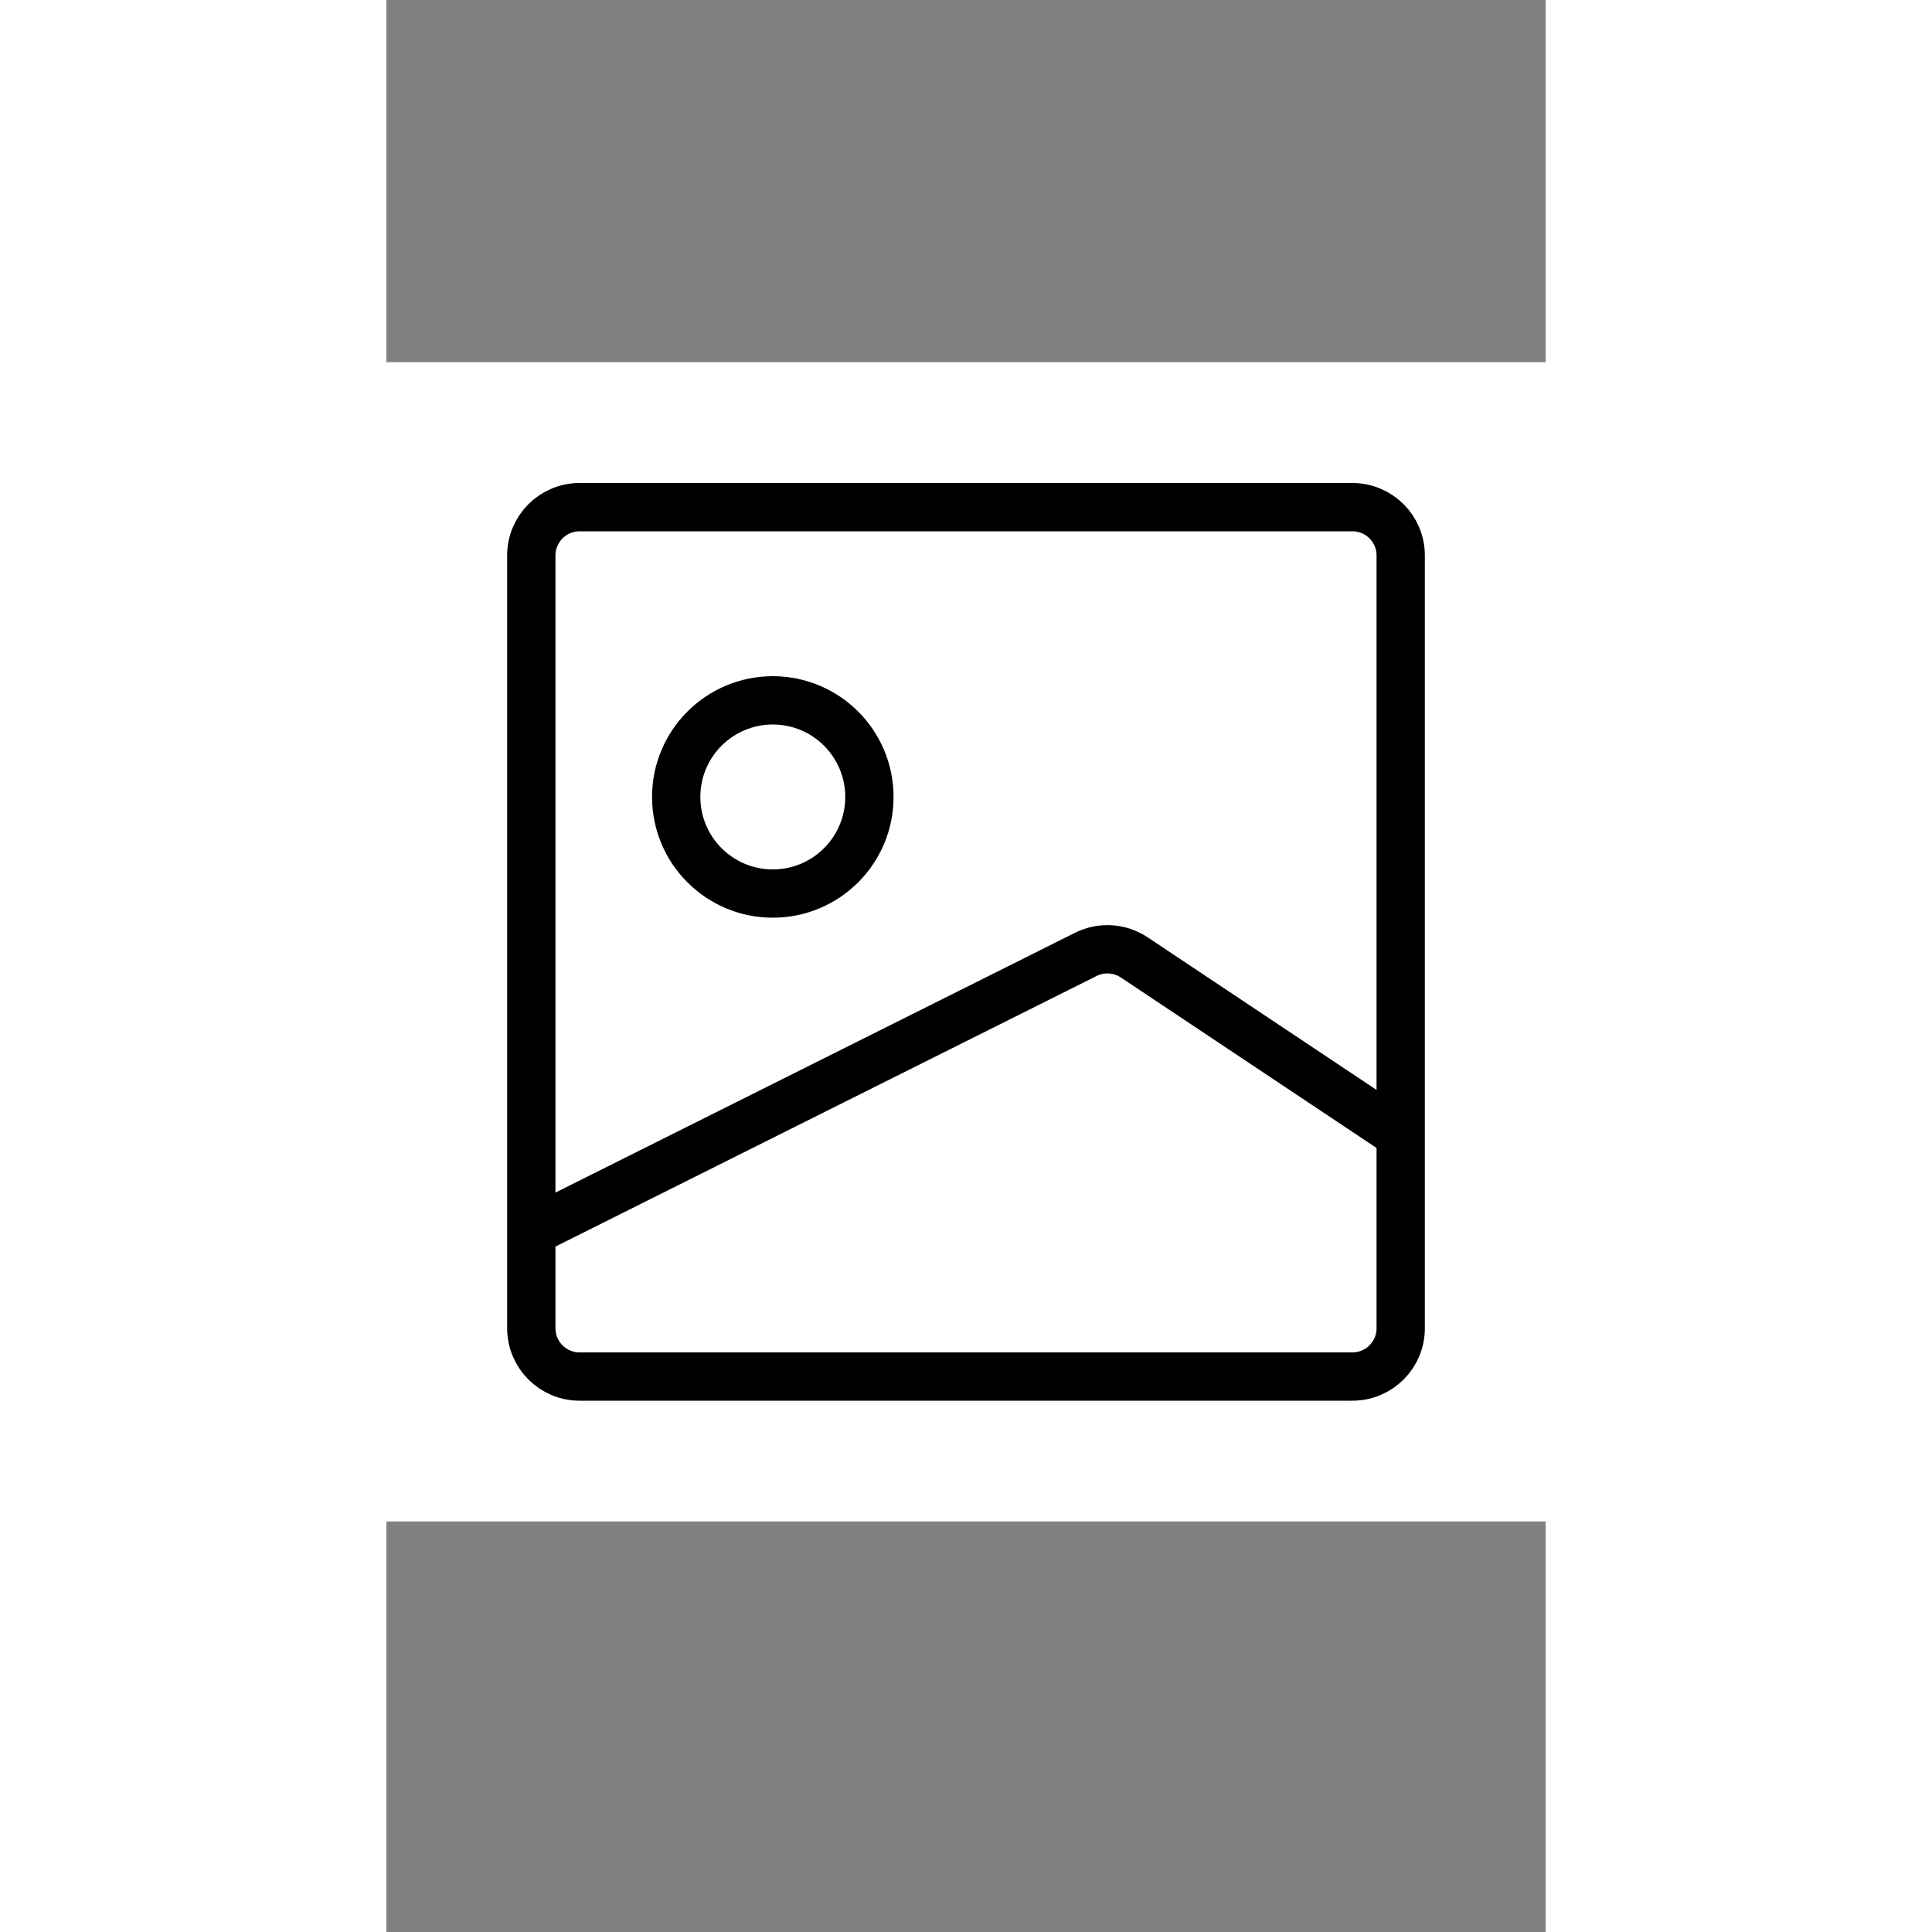 <?xml version="1.0" encoding="utf-8"?><!-- Uploaded to: SVG Repo, www.svgrepo.com, Generator: SVG Repo
Mixer Tools -->
<svg width="800px" height="800px" viewBox="0 -7.5 24 40" fill="none"
    xmlns="http://www.w3.org/2000/svg">
    <rect x="0" y="-7.5" width="24" height="40" fill="#808080" stroke="none"/>
    <rect width="24" height="24" fill="white" />
    <path
        d="M21 16V20C21 20.552 20.552 21 20 21H4C3.448 21 3 20.552 3 20V18M21 16V4C21 3.448 20.552 3 20 3H4C3.448 3 3 3.448 3 4V18M21 16L15.483 12.322C15.184 12.123 14.802 12.099 14.481 12.259L3 18"
        stroke="#000000" stroke-linejoin="round" />
    <circle cx="8" cy="9" r="2" stroke="#000000" stroke-linejoin="round" />
</svg>